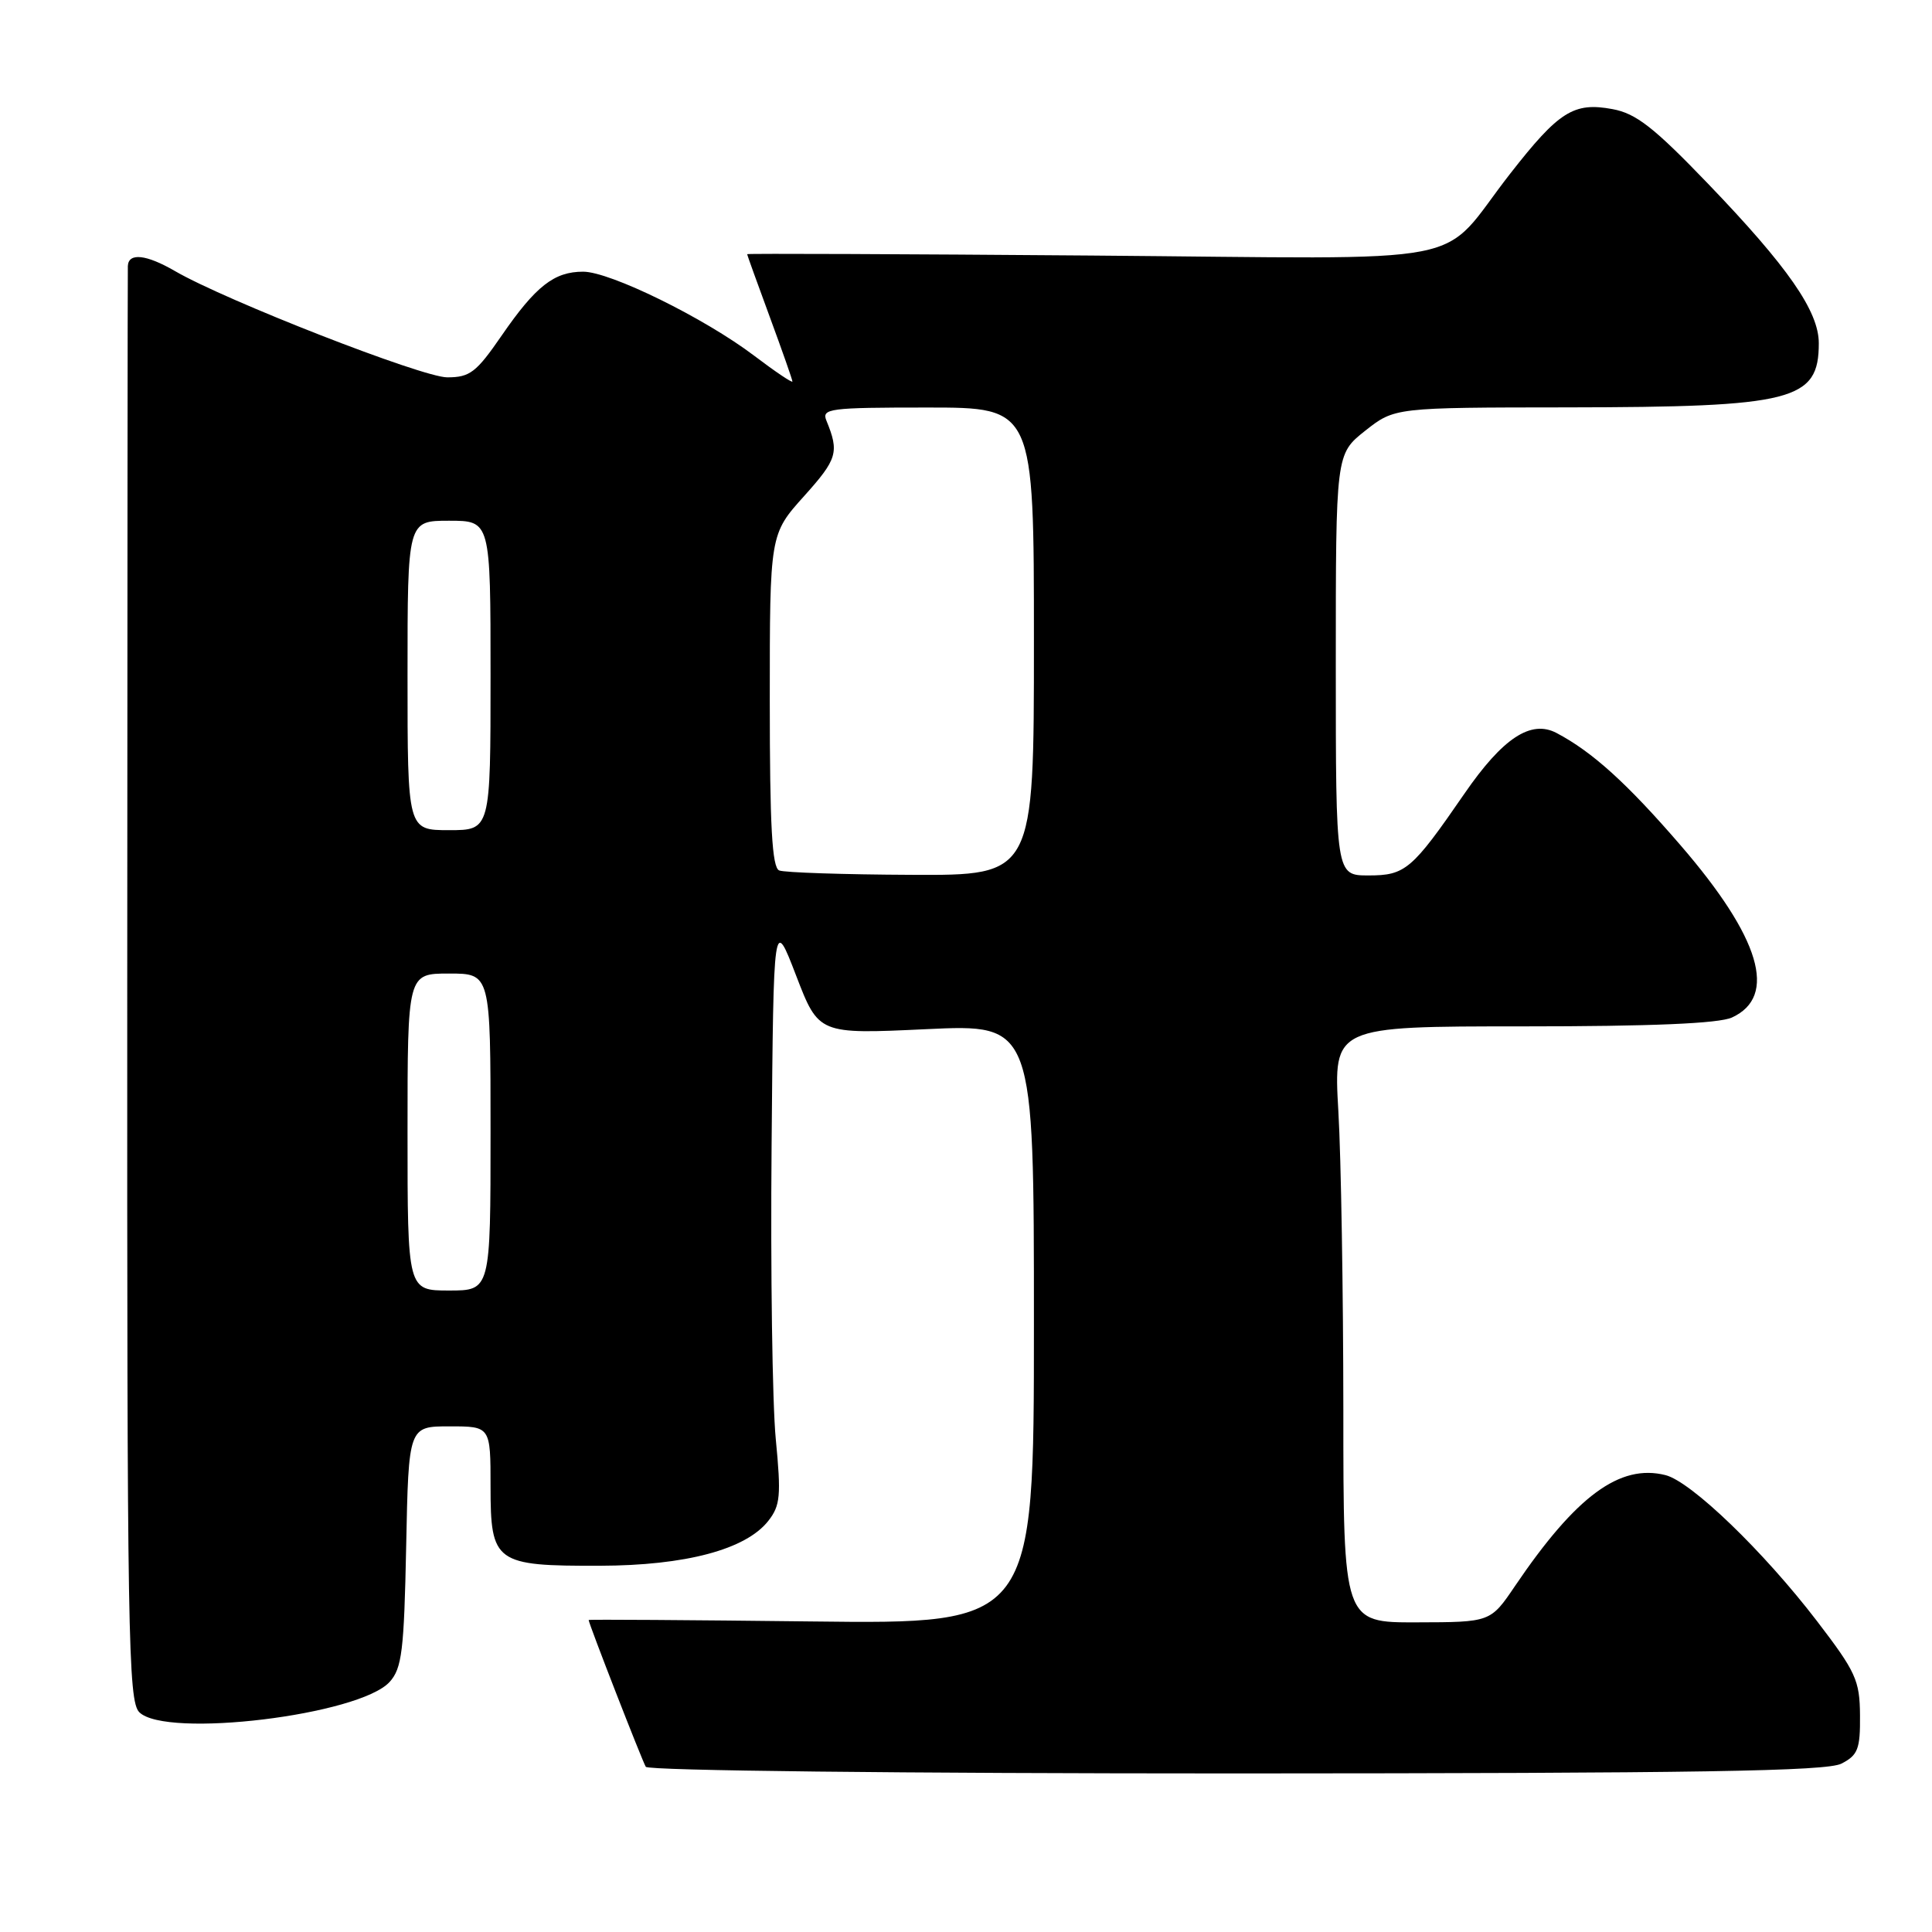 <?xml version="1.0" encoding="UTF-8" standalone="no"?>
<!DOCTYPE svg PUBLIC "-//W3C//DTD SVG 1.1//EN" "http://www.w3.org/Graphics/SVG/1.1/DTD/svg11.dtd" >
<svg xmlns="http://www.w3.org/2000/svg" xmlns:xlink="http://www.w3.org/1999/xlink" version="1.1" viewBox="0 0 256 256">
 <g >
 <path fill="currentColor"
d=" M 244.00 233.69 C 246.18 232.57 246.50 231.76 246.46 227.30 C 246.43 222.65 245.91 221.53 240.75 214.79 C 233.68 205.56 224.08 196.31 220.68 195.46 C 214.64 193.94 208.84 198.21 200.75 210.15 C 197.50 214.95 197.50 214.95 187.75 214.97 C 178.00 215.00 178.00 215.00 178.00 186.75 C 177.99 171.21 177.70 153.44 177.34 147.25 C 176.69 136.00 176.69 136.00 201.80 136.00 C 218.86 136.00 227.73 135.62 229.48 134.83 C 235.59 132.04 233.27 124.26 222.67 111.99 C 215.59 103.79 211.00 99.63 206.26 97.13 C 202.86 95.33 199.13 97.78 194.04 105.17 C 187.09 115.26 186.22 116.00 181.33 116.00 C 177.00 116.00 177.00 116.00 177.00 88.08 C 177.00 60.17 177.00 60.17 180.89 57.08 C 184.79 54.00 184.79 54.00 207.64 53.98 C 237.65 53.94 241.00 53.09 241.00 45.48 C 241.00 41.24 236.91 35.36 226.31 24.33 C 219.15 16.88 216.78 15.03 213.67 14.46 C 208.53 13.50 206.56 14.75 200.11 23.01 C 190.30 35.57 196.97 34.27 144.57 33.86 C 119.51 33.66 99.00 33.58 99.00 33.68 C 99.00 33.78 100.35 37.52 102.00 42.00 C 103.65 46.48 105.00 50.32 105.00 50.55 C 105.00 50.78 102.72 49.25 99.94 47.14 C 93.33 42.13 80.84 36.00 77.27 36.00 C 73.43 36.00 71.00 37.90 66.49 44.44 C 63.11 49.35 62.27 50.00 59.26 50.00 C 55.96 50.00 29.94 39.84 23.19 35.92 C 19.38 33.71 17.02 33.45 16.94 35.25 C 16.91 35.94 16.88 78.97 16.86 130.88 C 16.83 216.76 16.98 225.41 18.46 226.88 C 21.98 230.38 47.63 227.27 51.63 222.86 C 53.26 221.06 53.54 218.74 53.82 204.90 C 54.14 189.00 54.14 189.00 59.57 189.00 C 65.00 189.00 65.00 189.00 65.00 196.96 C 65.00 207.08 65.59 207.51 79.50 207.47 C 90.84 207.44 98.82 205.32 101.80 201.53 C 103.40 199.49 103.52 198.20 102.79 190.64 C 102.34 185.92 102.09 168.43 102.24 151.78 C 102.50 121.50 102.50 121.50 105.49 129.27 C 108.48 137.04 108.48 137.04 122.74 136.37 C 137.00 135.70 137.00 135.70 137.00 175.45 C 137.00 215.20 137.00 215.20 107.50 214.85 C 91.27 214.66 78.00 214.57 78.00 214.66 C 78.00 215.12 85.10 233.35 85.57 234.11 C 85.88 234.62 119.55 234.99 163.81 234.99 C 224.96 234.97 242.03 234.70 244.00 233.69 Z  M 54.00 150.00 C 54.00 129.00 54.00 129.00 59.50 129.00 C 65.00 129.00 65.00 129.00 65.00 150.00 C 65.00 171.00 65.00 171.00 59.50 171.00 C 54.00 171.00 54.00 171.00 54.00 150.00 Z  M 103.25 115.34 C 102.30 114.96 102.00 109.49 102.00 92.81 C 102.00 70.79 102.00 70.79 106.57 65.71 C 110.95 60.83 111.22 59.92 109.51 55.75 C 108.84 54.13 109.85 54.00 122.89 54.00 C 137.00 54.00 137.00 54.00 137.00 85.00 C 137.00 116.00 137.00 116.00 120.75 115.92 C 111.81 115.88 103.94 115.62 103.25 115.34 Z  M 54.00 89.50 C 54.00 69.00 54.00 69.00 59.50 69.00 C 65.00 69.00 65.00 69.00 65.00 89.50 C 65.00 110.00 65.00 110.00 59.50 110.00 C 54.00 110.00 54.00 110.00 54.00 89.50 Z "/>
</g>
</svg>